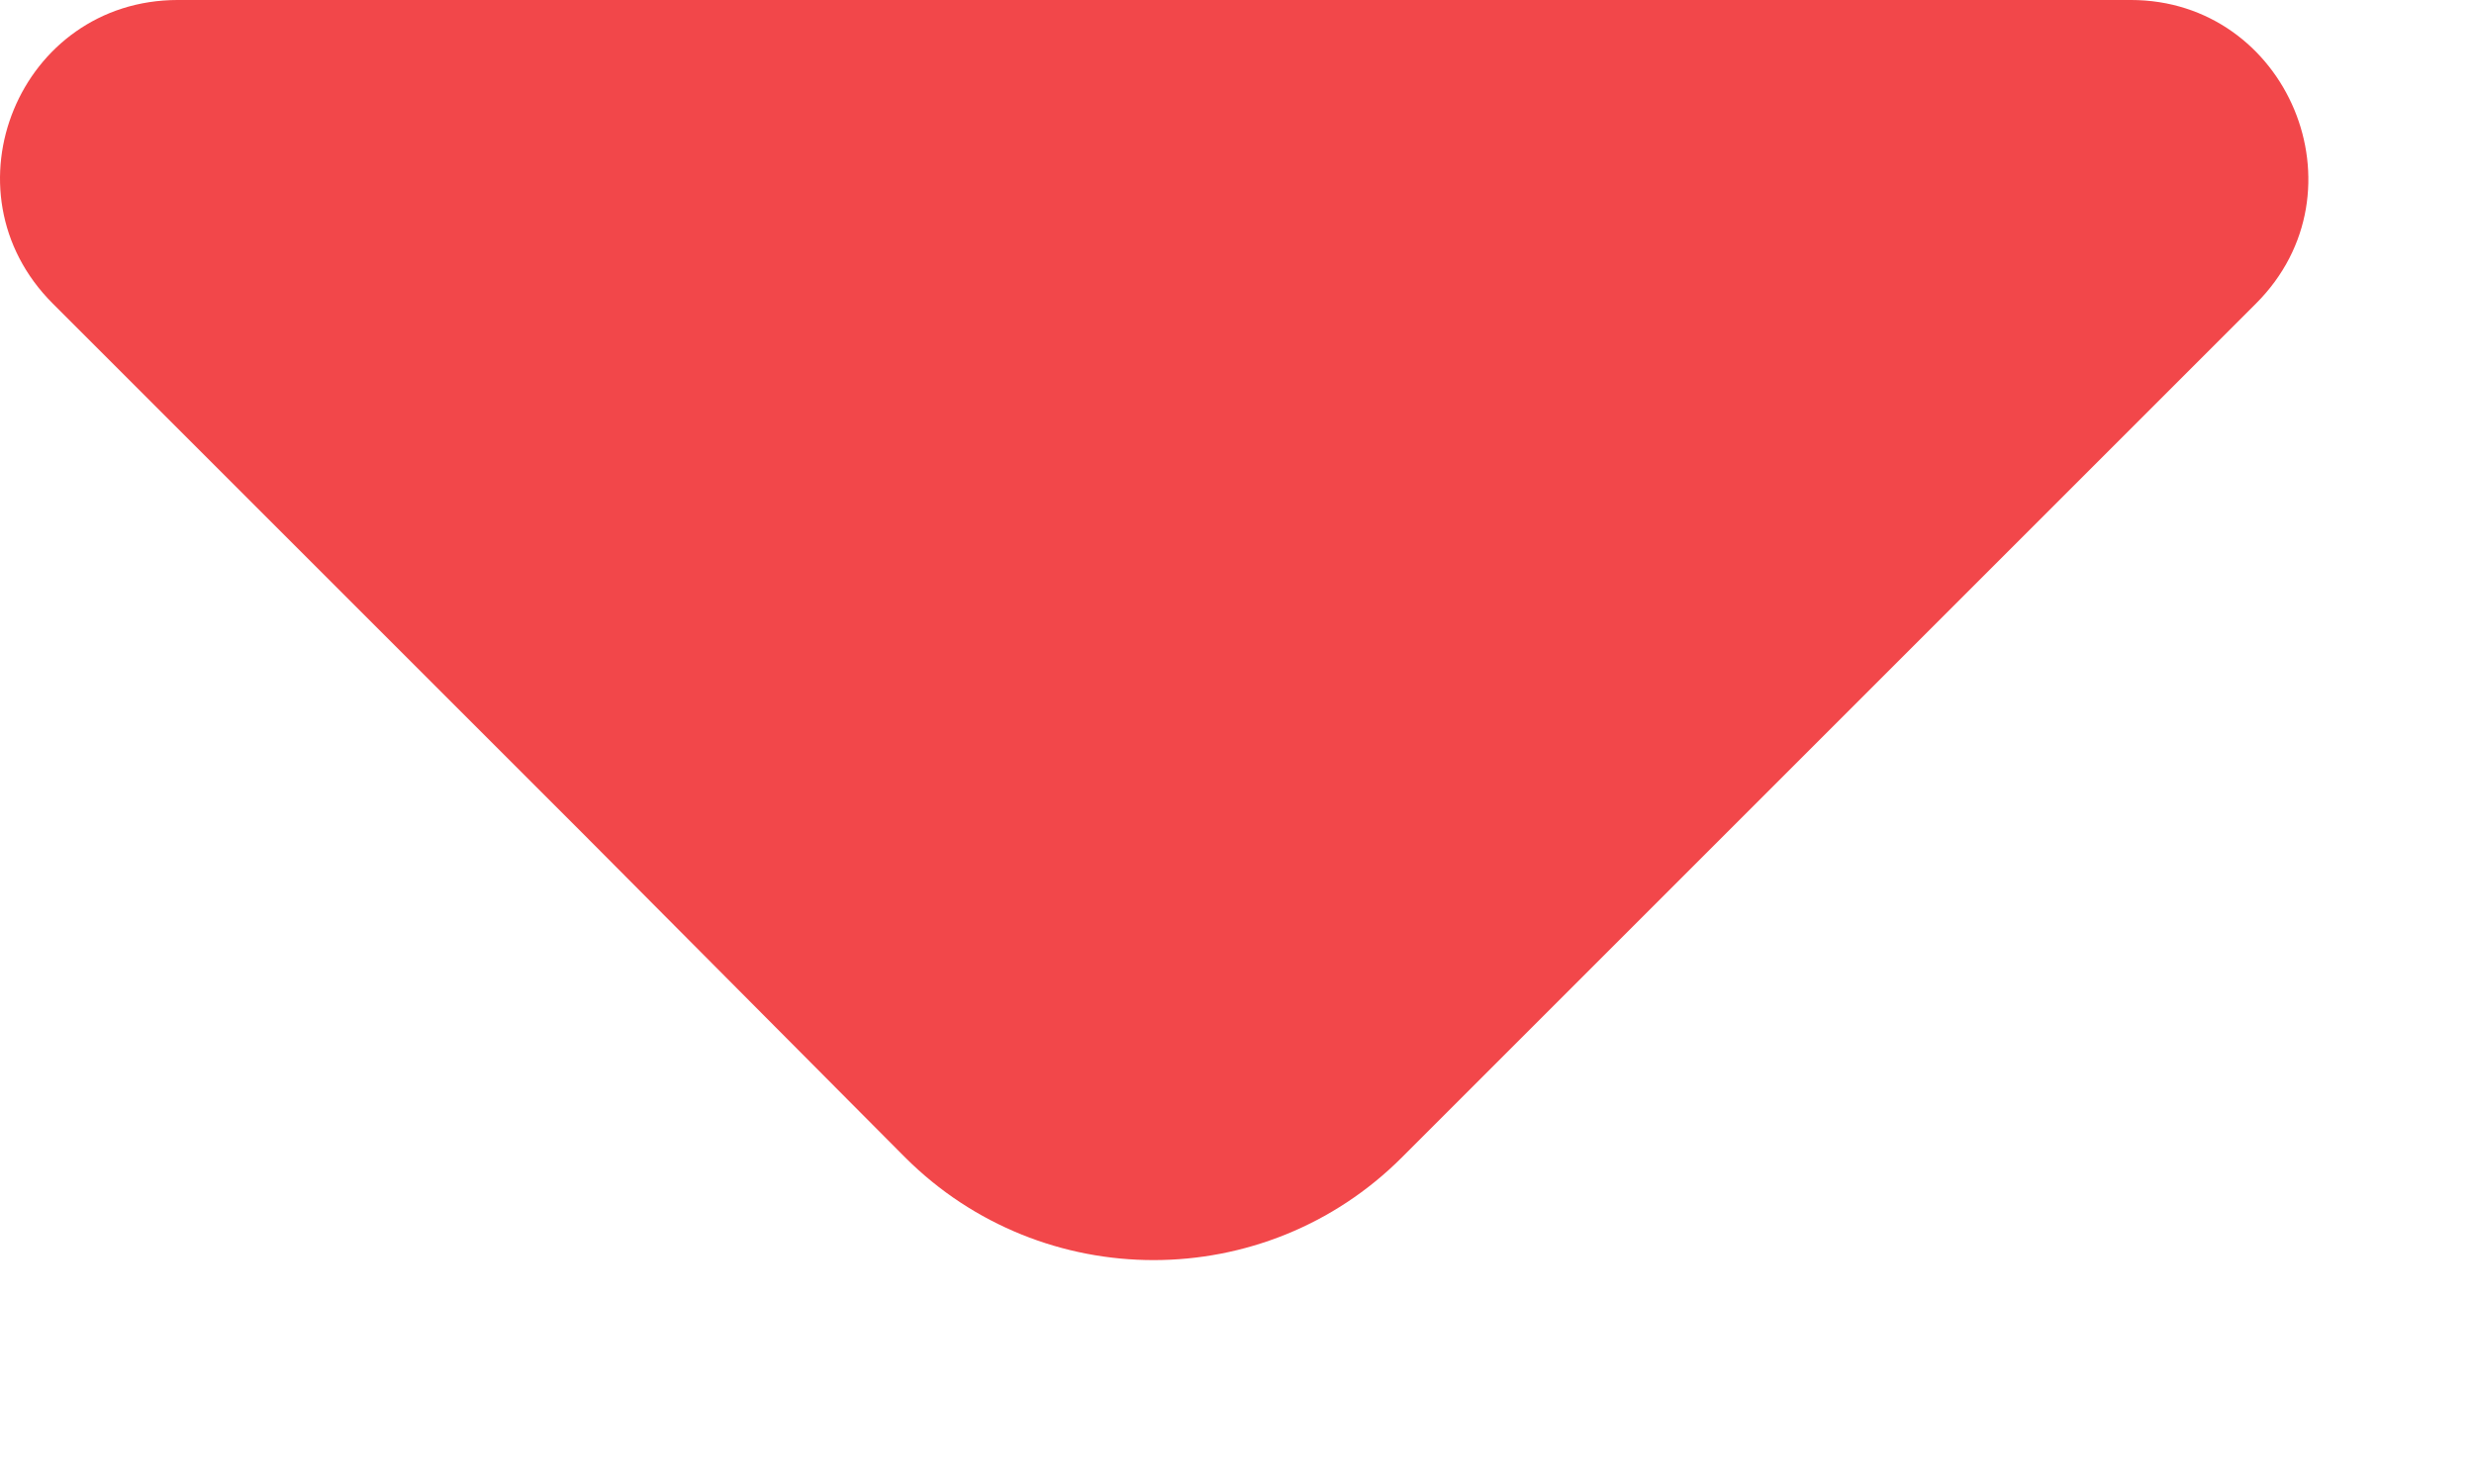 <svg width="10" height="6" viewBox="0 0 10 6" fill="none" xmlns="http://www.w3.org/2000/svg">
<path d="M0.213 1.227L2.353 3.367L3.659 4.68C4.213 5.233 5.113 5.233 5.666 4.68L9.119 1.227C9.573 0.773 9.246 -2.90944e-05 8.613 -2.91498e-05L4.873 -2.94768e-05L0.719 -2.98399e-05C0.079 -2.98958e-05 -0.241 0.773 0.213 1.227Z" fill="#F2474A"/>
</svg>
